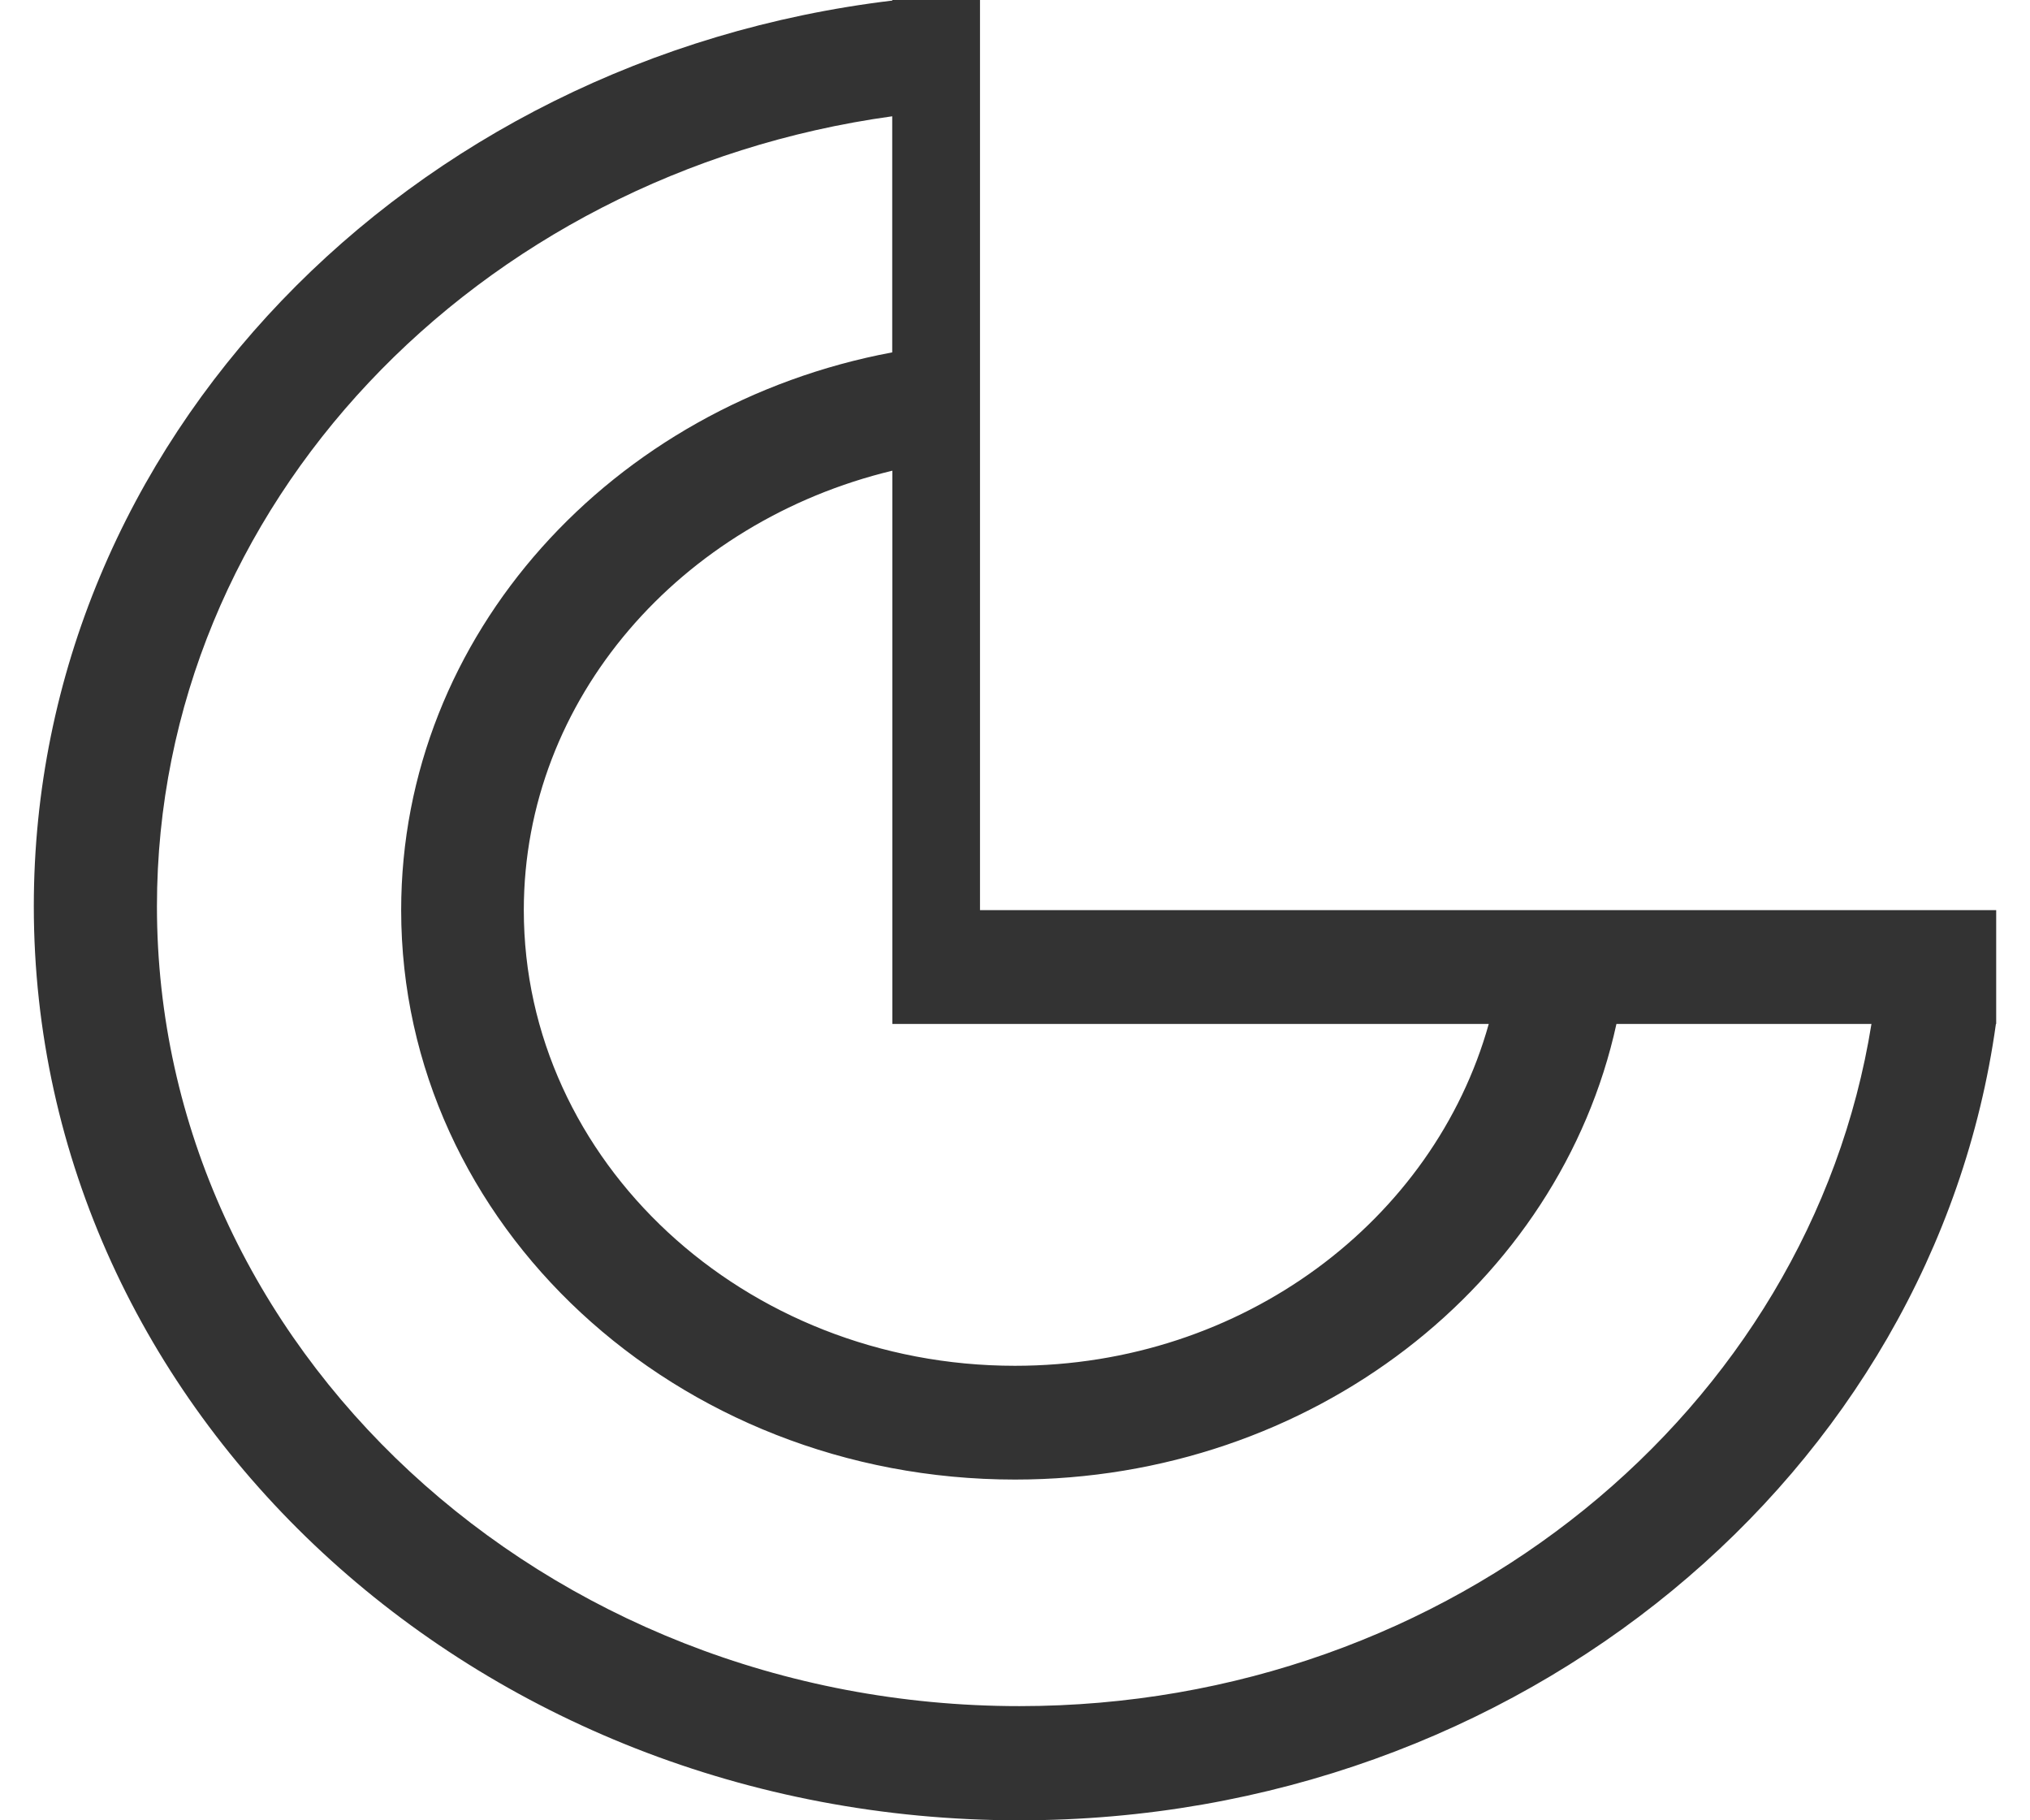 ﻿<?xml version="1.0" encoding="utf-8"?>
<svg version="1.1" xmlns:xlink="http://www.w3.org/1999/xlink" width="29px" height="26px" xmlns="http://www.w3.org/2000/svg">
  <g transform="matrix(1 0 0 1 -415 -485 )">
    <path d="M 28.517 13  L 14 13  L 14 0  L 12.748 0  L 12.748 0.008  C 5.831 0.837  0.483 6.303  0.483 12.943  C 0.483 20.155  6.787 26  14.563 26  C 21.724 26  27.621 21.041  28.513 14.625  L 28.517 14.625  L 28.517 13  Z M 12.748 14.625  L 21.268 14.625  C 20.485 17.425  17.761 19.508  14.5 19.508  C 10.631 19.508  7.483 16.588  7.483 13  C 7.483 9.976  9.729 7.449  12.748 6.723  L 12.748 14.625  Z M 26.735 14.625  C 25.854 20.127  20.739 24.369  14.563 24.369  C 7.77 24.369  2.242 19.243  2.242 12.945  C 2.242 7.22  6.814 2.48  12.746 1.661  L 12.746 5.033  C 8.744 5.783  5.731 9.064  5.731 13  C 5.731 17.491  9.657 21.133  14.5 21.133  C 18.744 21.133  22.281 18.338  23.092 14.625  L 26.735 14.625  Z " fill-rule="nonzero" fill="#333333" stroke="none" transform="matrix(1 0 0 1 415 485 )" />
  </g>
</svg>